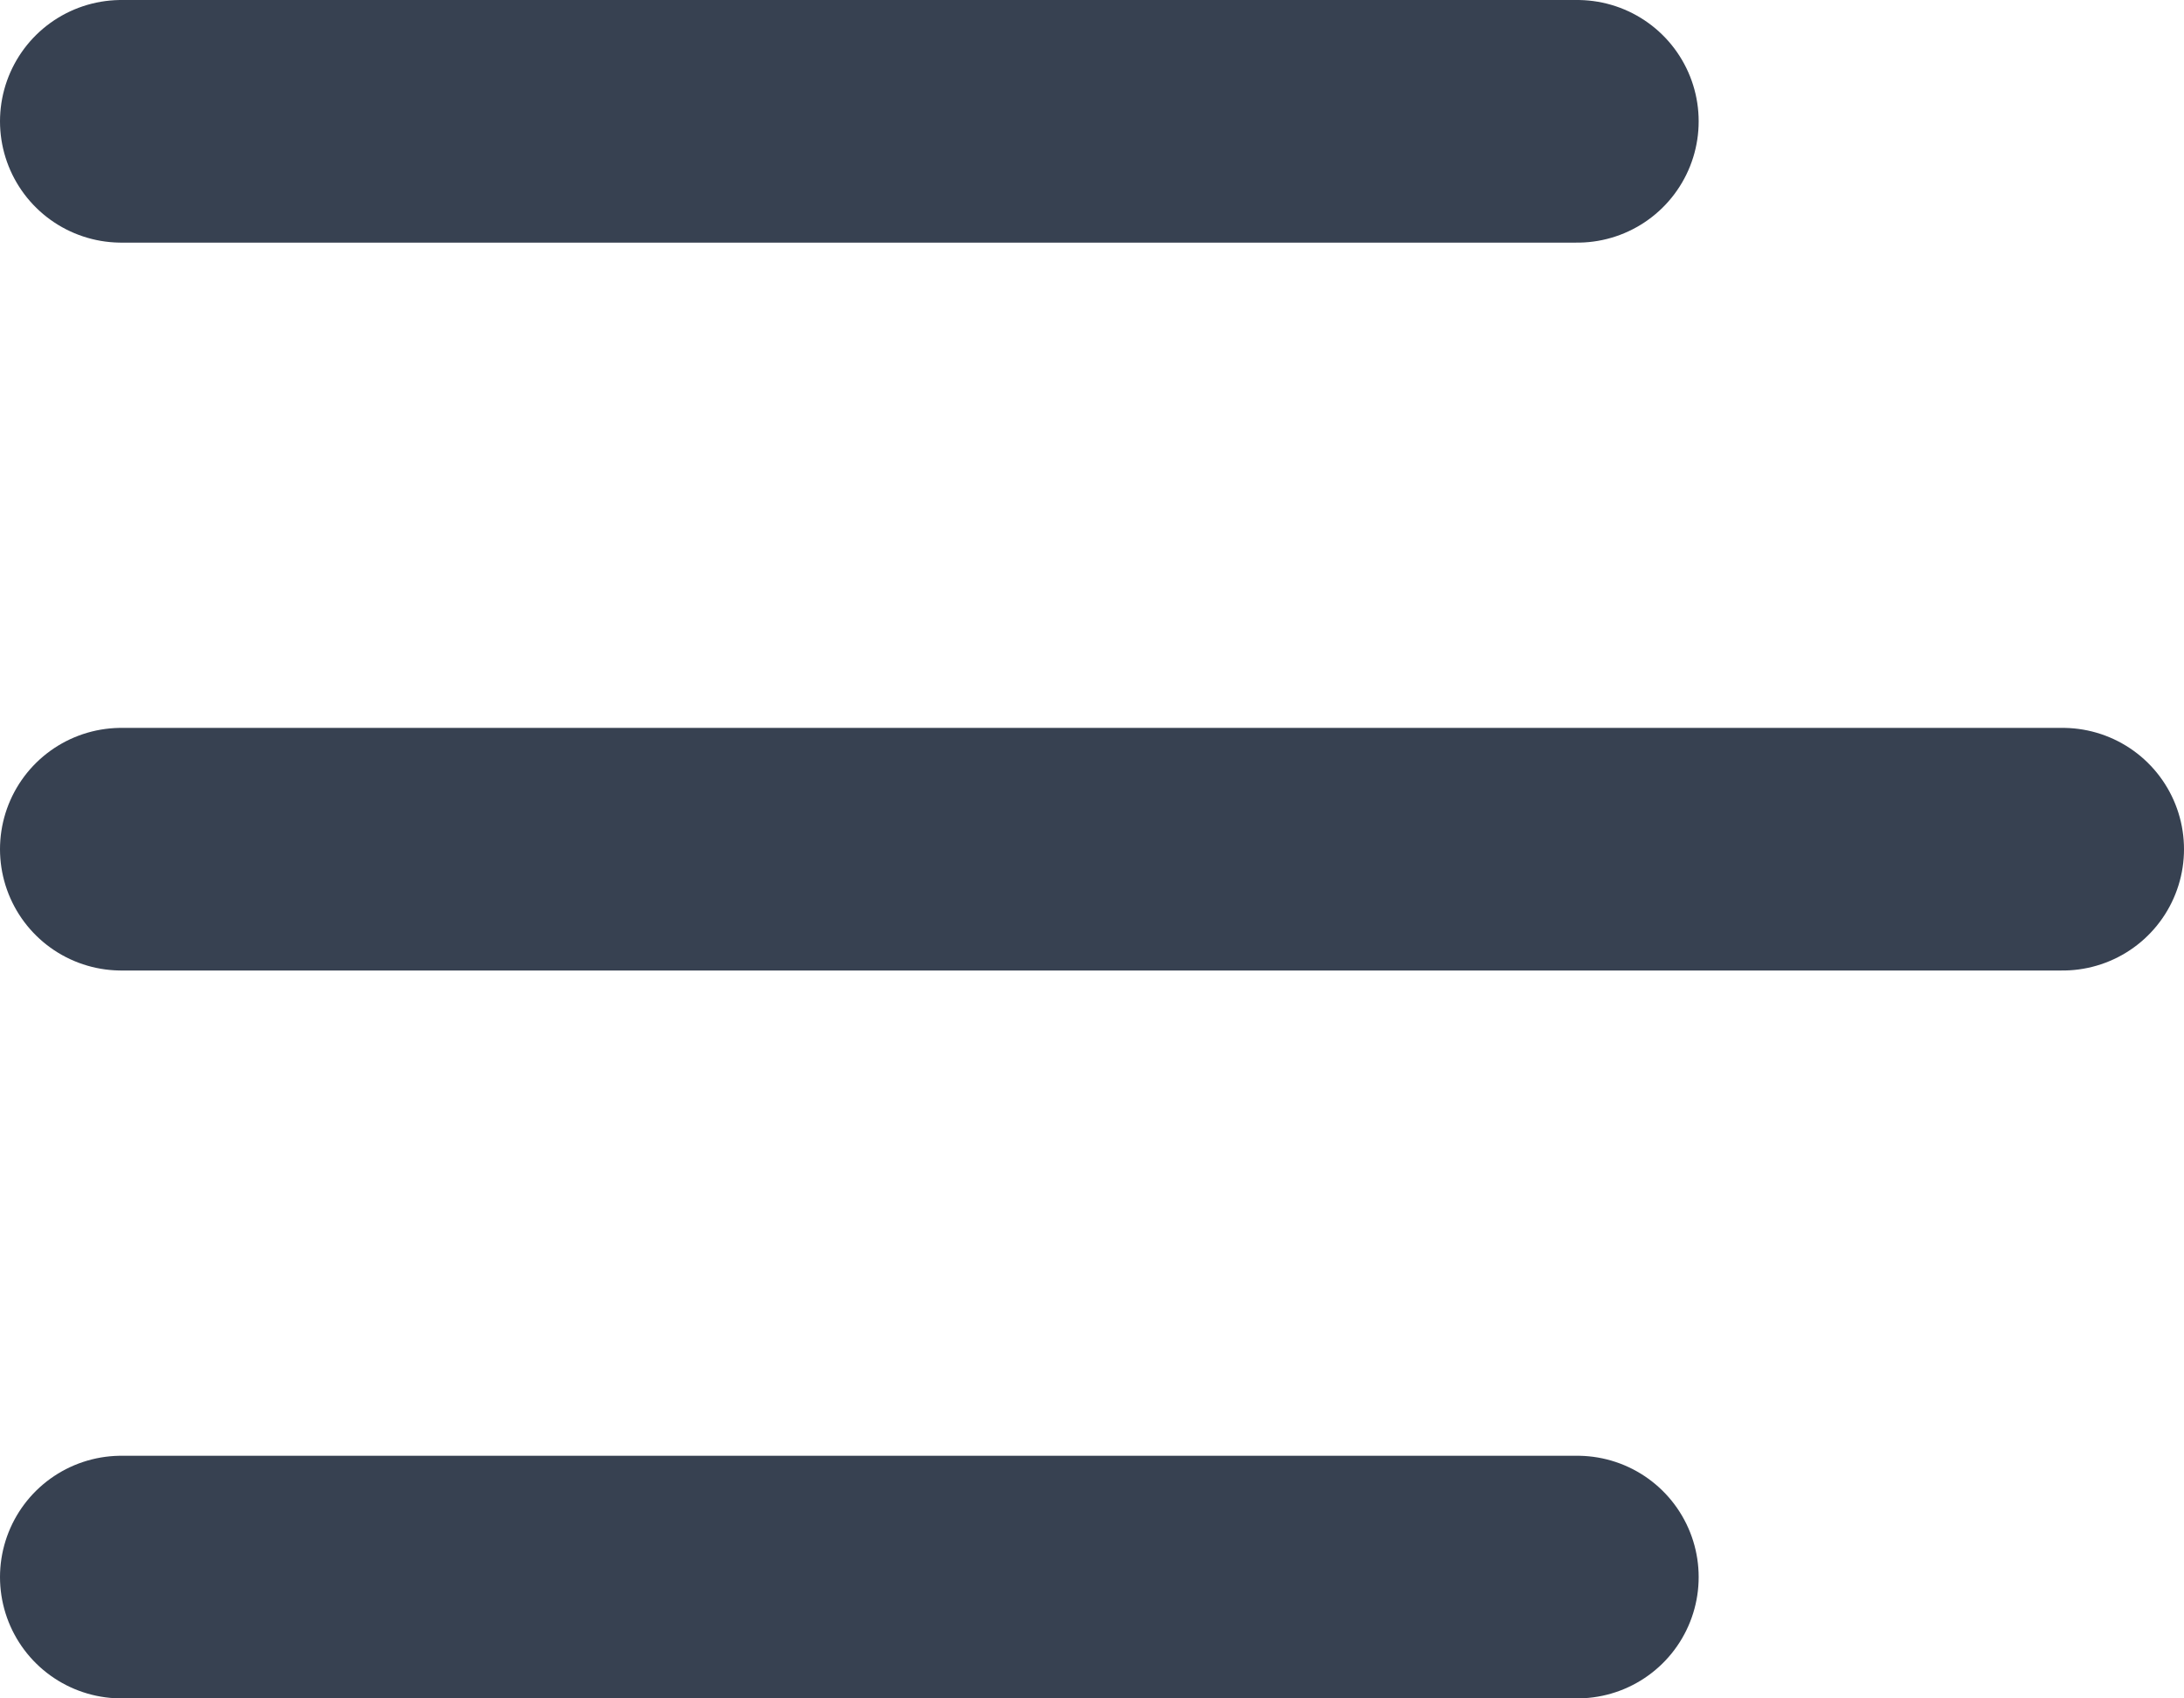 <svg xmlns="http://www.w3.org/2000/svg" width="18" height="14" viewBox="0 0 18 14">
  <g id="Group_3119" data-name="Group 3119" transform="translate(-19 -41)">
    <line id="Line_4" data-name="Line 4" x2="12" transform="translate(20 42)" fill="none" stroke="#374151" stroke-linecap="round" stroke-width="2"/>
    <line id="Line_5" data-name="Line 5" x2="16" transform="translate(20 48)" fill="none" stroke="#374151" stroke-linecap="round" stroke-width="2"/>
    <line id="Line_6" data-name="Line 6" x2="12" transform="translate(20 54)" fill="none" stroke="#374151" stroke-linecap="round" stroke-width="2"/>
  </g>
</svg>
